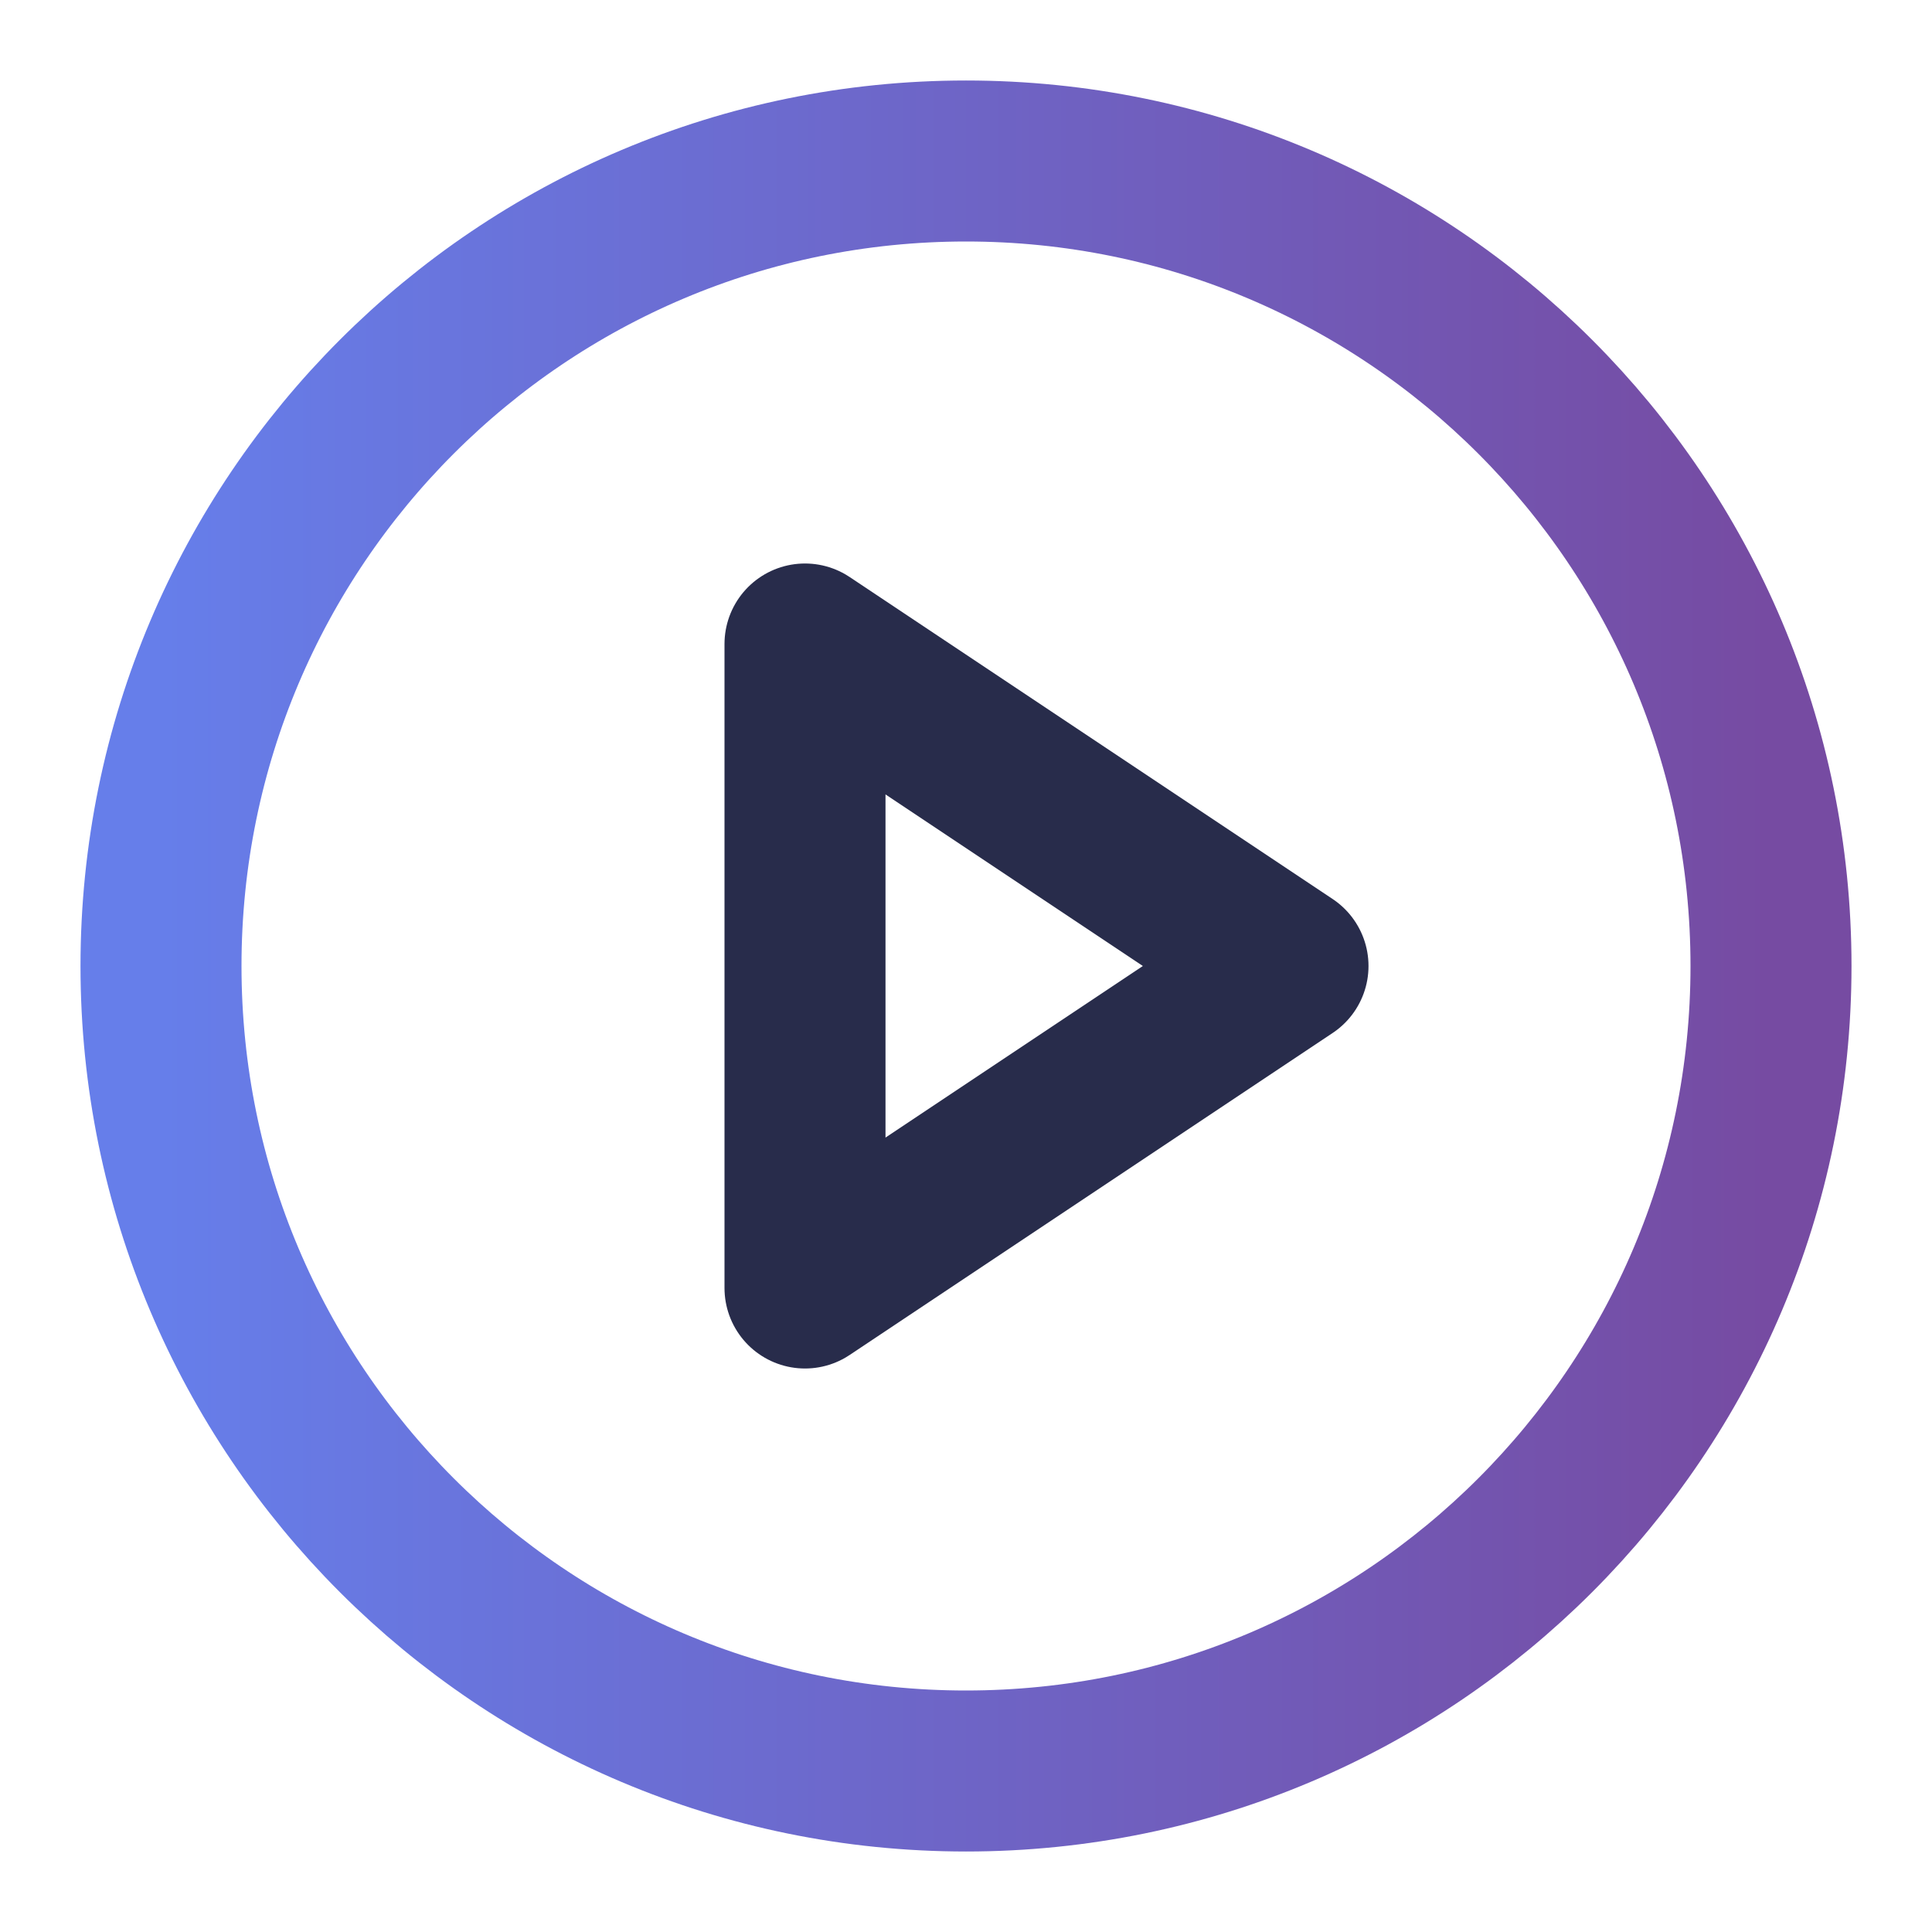 <svg width="24" height="24" viewBox="0 0 24 24" fill="none" xmlns="http://www.w3.org/2000/svg">
<path d="M12 22C17.523 22 22 17.523 22 12C22 6.477 17.523 2 12 2C6.477 2 2 6.477 2 12C2 17.523 6.477 22 12 22Z" stroke="url(#paint0_linear_155_1856)" stroke-width="2" stroke-linecap="round" stroke-linejoin="round"/>
<path d="M10 8L16 12L10 16V8Z" stroke="#282C4B" stroke-width="2" stroke-linecap="round" stroke-linejoin="round"/>
<defs>
<linearGradient id="paint0_linear_155_1856" x1="2" y1="12" x2="22" y2="12" gradientUnits="userSpaceOnUse">
<stop stop-color="#667EEA"/>
<stop offset="1" stop-color="#764BA2"/>
</linearGradient>
</defs>
</svg>
